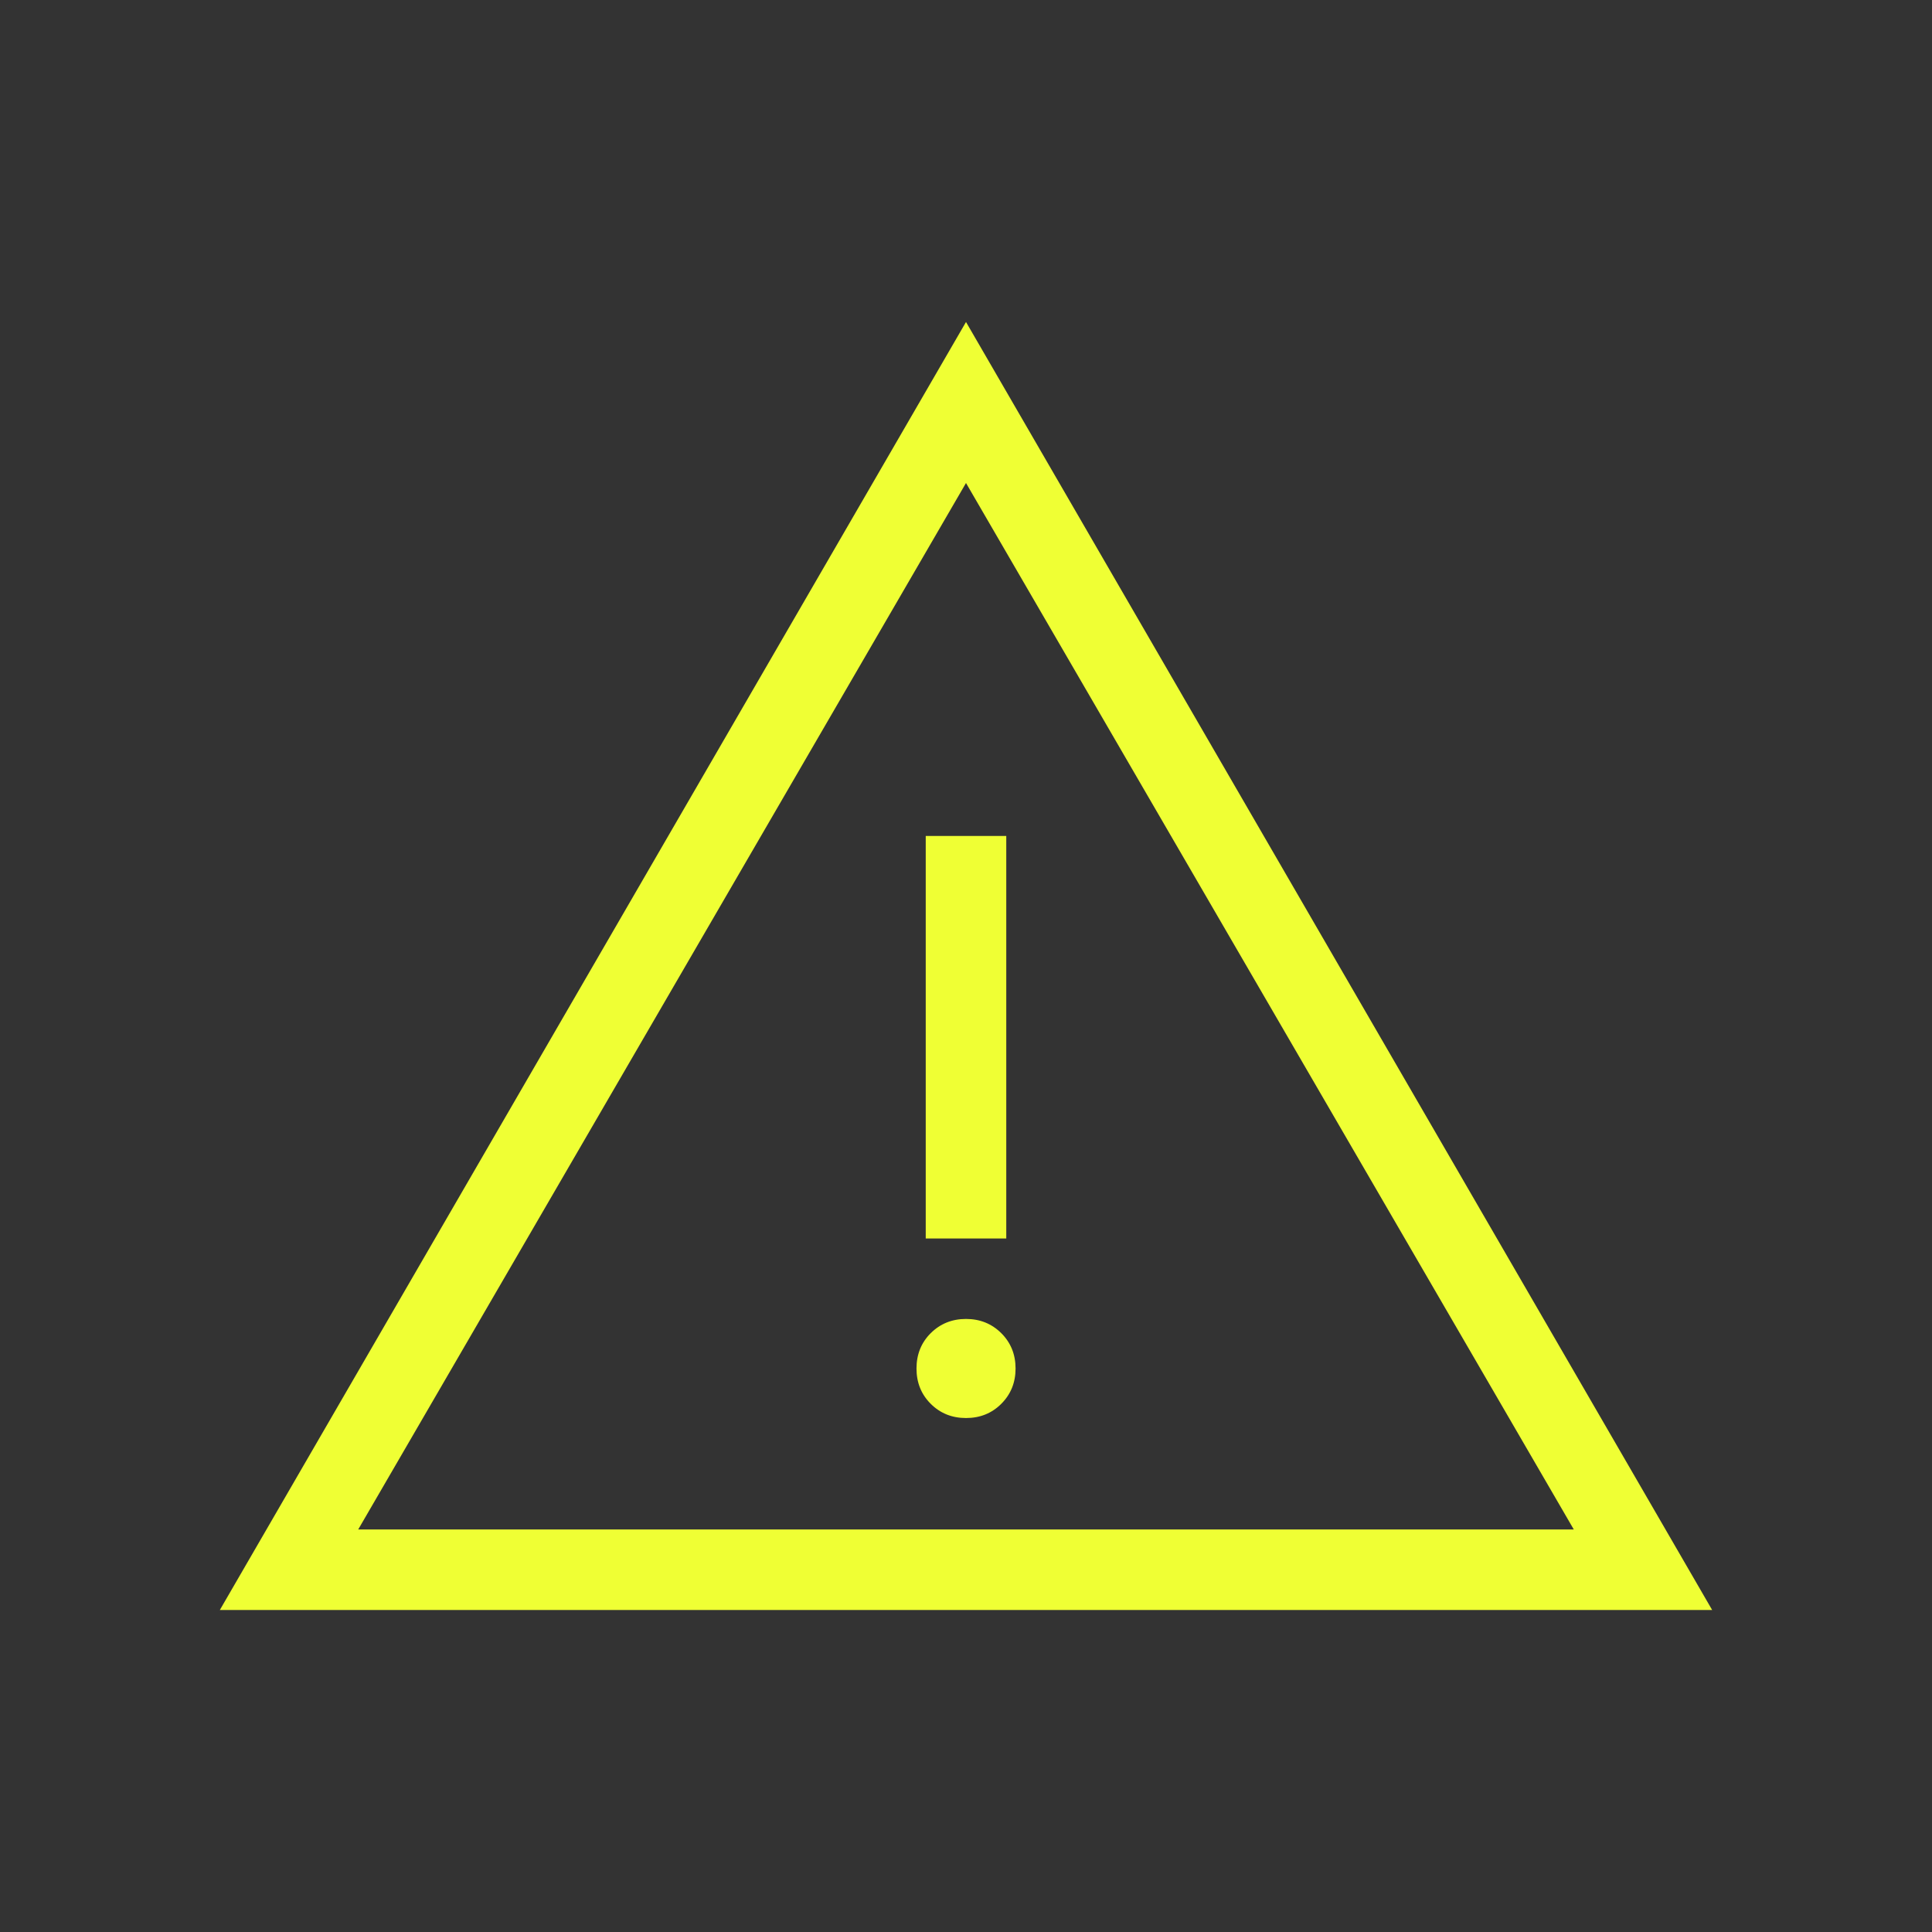 <svg width="32" height="32" viewBox="0 0 32 32" fill="none" xmlns="http://www.w3.org/2000/svg">
<rect x="0" y="0" width="32" height="32" fill="#333333" stroke="none"/>
<g id="warning_FILL0_wght200_GRAD0_opsz24 1">
<path id="Vector" d="M3.641 26.667L16 5.333L28.359 26.667H3.641ZM5.933 25.333H26.067L16 8L5.933 25.333ZM16 23.487C16.233 23.487 16.427 23.409 16.585 23.251C16.742 23.094 16.821 22.899 16.821 22.667C16.821 22.434 16.742 22.239 16.585 22.082C16.427 21.925 16.233 21.846 16 21.846C15.768 21.846 15.573 21.925 15.415 22.082C15.258 22.239 15.18 22.434 15.18 22.667C15.18 22.899 15.258 23.094 15.415 23.251C15.573 23.409 15.768 23.487 16 23.487ZM15.333 20.513H16.667V13.846H15.333V20.513Z" fill="#EFFF34"/>
</g>
</svg>
